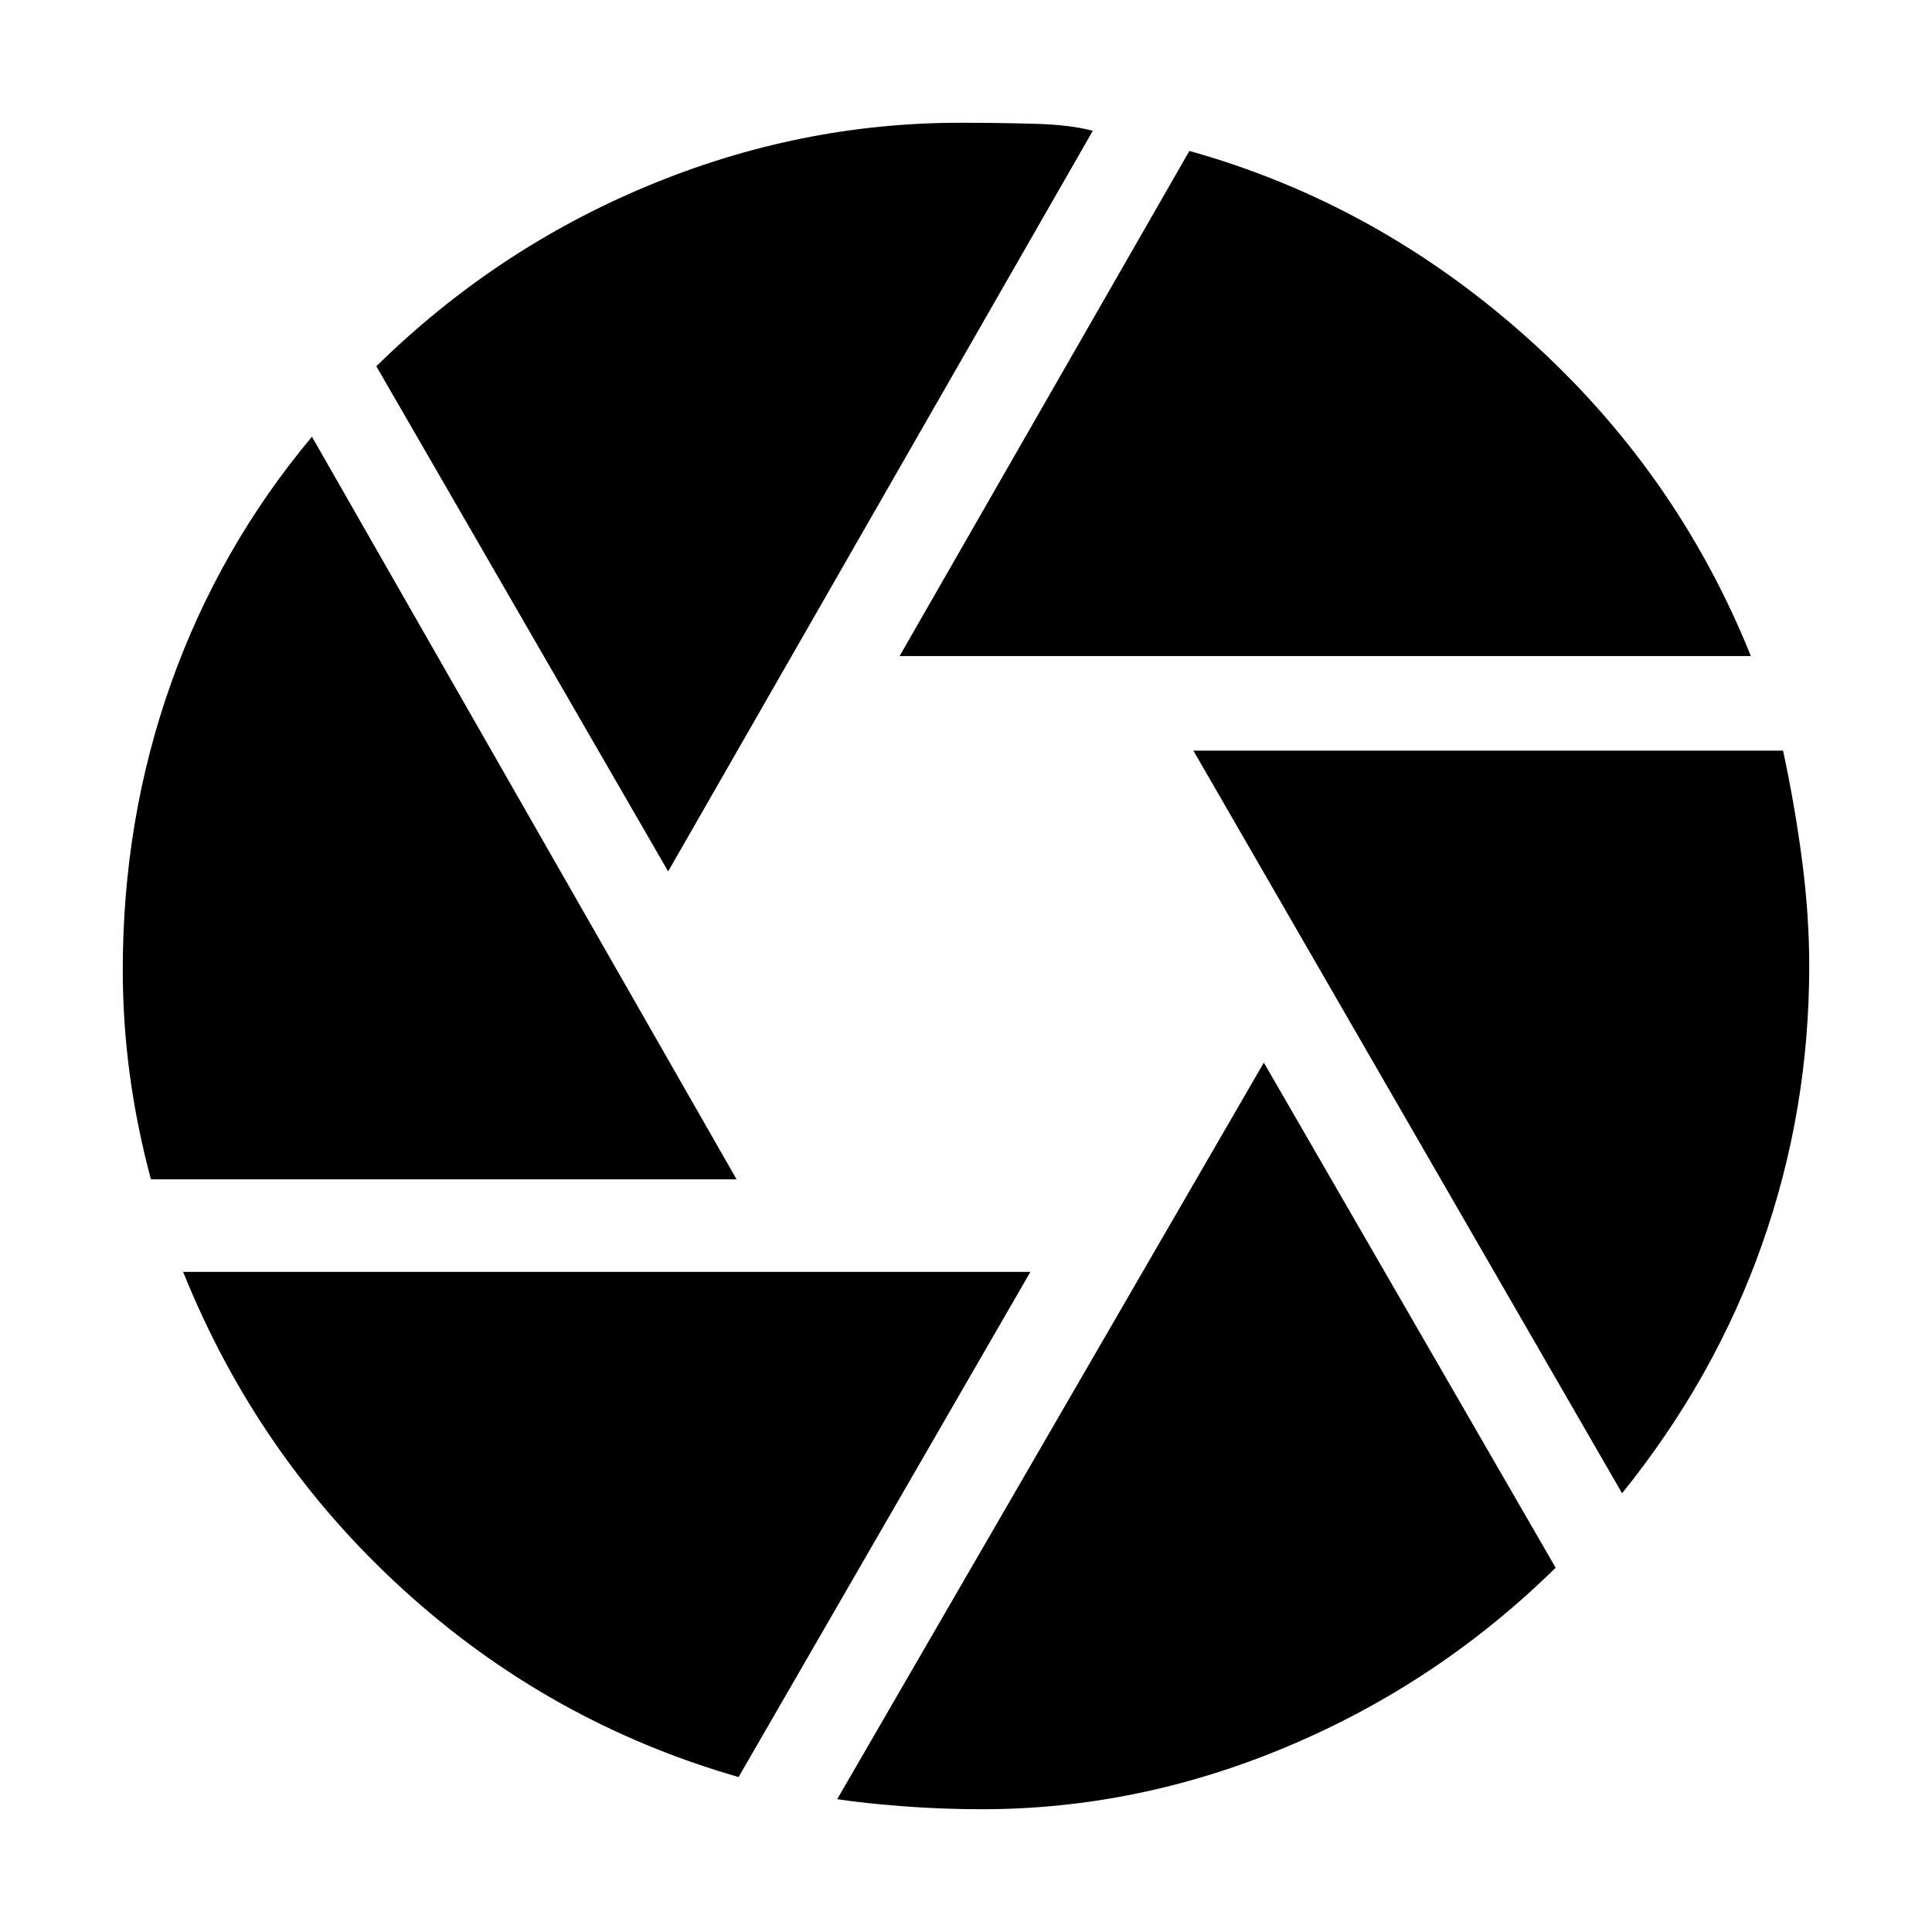 <svg xmlns="http://www.w3.org/2000/svg" height="48" width="48"><path d="m22.35 16.3 7.2-12.55q4.65 1.3 8.375 4.625Q41.65 11.7 43.5 16.3Zm-5.75 5.35L9.35 9.1q2.95-2.9 6.725-4.475Q19.85 3.05 23.85 3.05q.95 0 1.85.025.9.025 1.45.175ZM3.75 29.3q-.35-1.3-.525-2.6-.175-1.3-.175-2.6 0-3.75 1.2-7.125t3.5-6.125L18.3 29.3Zm14.6 14.85q-4.7-1.35-8.325-4.65Q6.4 36.2 4.55 31.6H25.6Zm6.05.8q-1 0-1.975-.075-.975-.075-1.625-.175l10.6-18.3 7.25 12.55q-2.9 2.85-6.625 4.425Q28.3 44.95 24.4 44.95Zm15.9-7.85L29.65 18.65H44.3q.3 1.4.475 2.75t.175 2.6q0 3.6-1.175 6.925Q42.6 34.25 40.3 37.1Z"/></svg>